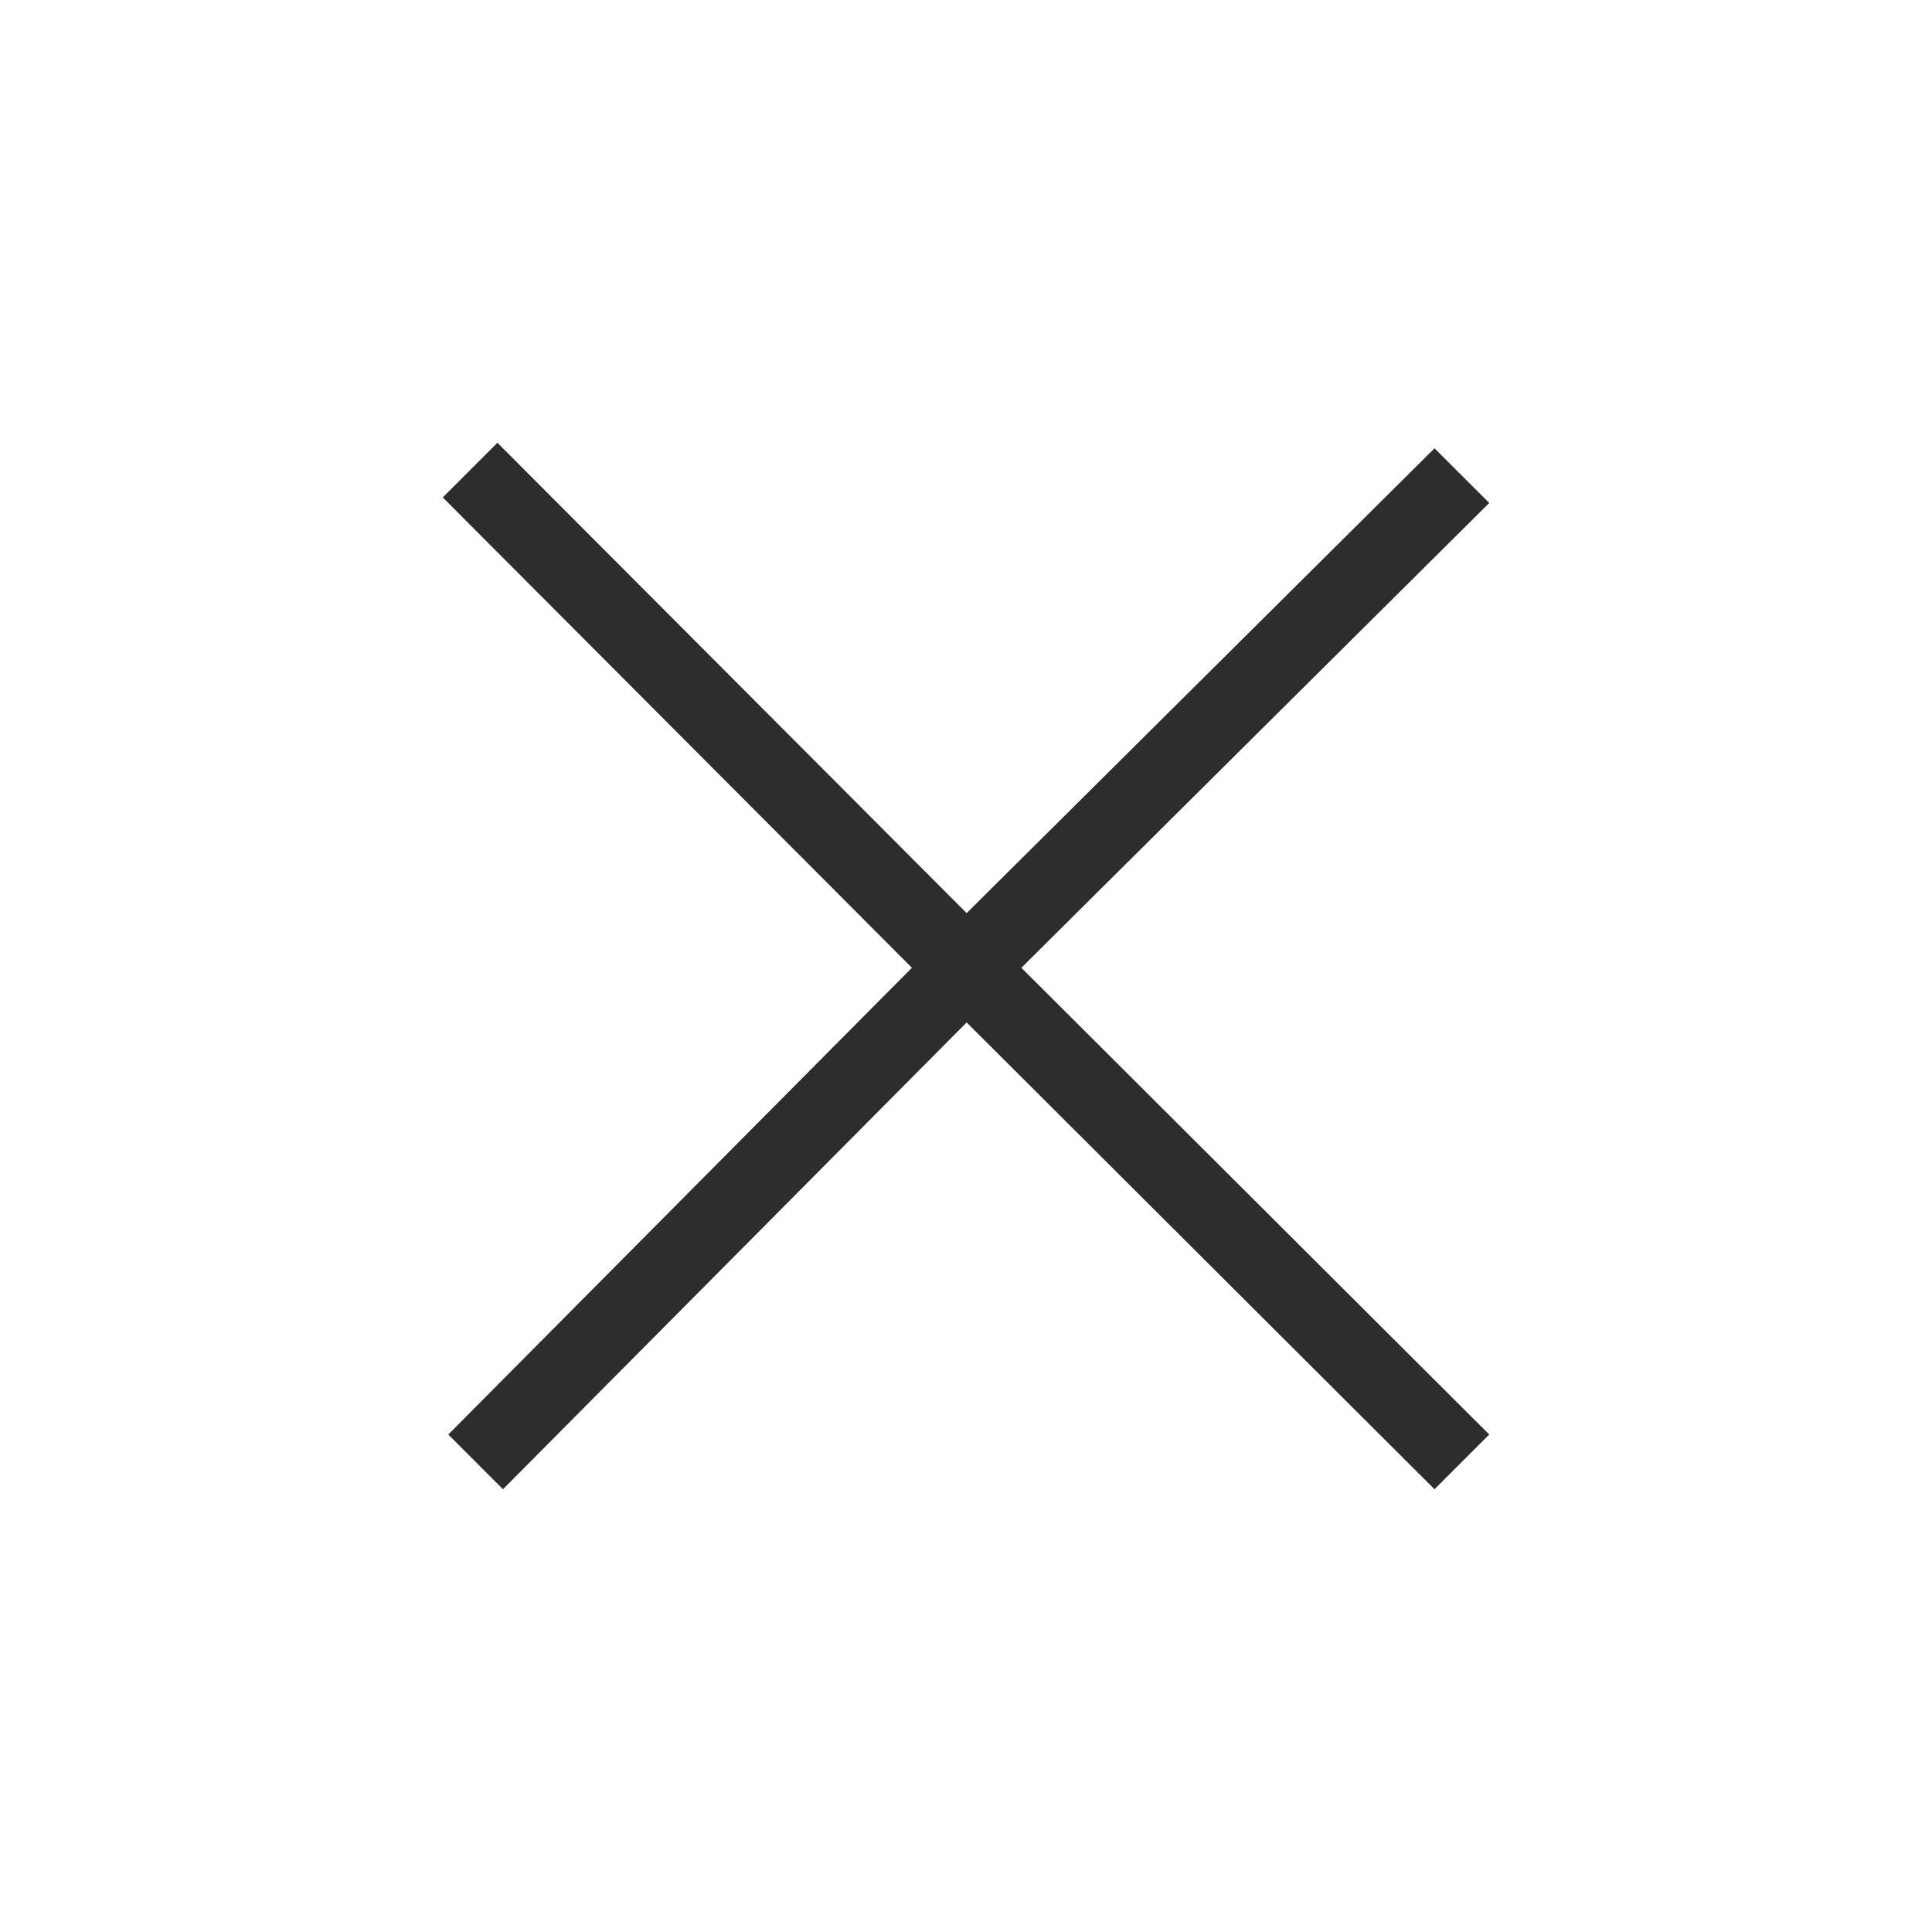<?xml version="1.0" encoding="utf-8"?>
<!-- Generator: Adobe Illustrator 15.0.2, SVG Export Plug-In . SVG Version: 6.00 Build 0)  -->
<!DOCTYPE svg PUBLIC "-//W3C//DTD SVG 1.1//EN" "http://www.w3.org/Graphics/SVG/1.1/DTD/svg11.dtd">
<svg version="1.1" id="Calque_1" xmlns="http://www.w3.org/2000/svg" xmlns:xlink="http://www.w3.org/1999/xlink" x="0px" y="0px"
	 width="24px" height="24px" viewBox="28 0 24 24" enable-background="new 28 0 24 24" xml:space="preserve">
<g>
	<polygon fill="#2d2d2d" points="40.008,11.343 34.179,5.5 33.5,6.179 39.328,12.022 33.569,17.82 34.248,18.5 40.008,12.701 
		45.82,18.5 46.5,17.82 40.688,12.022 46.5,6.248 45.82,5.569 	"/>
</g>
</svg>
